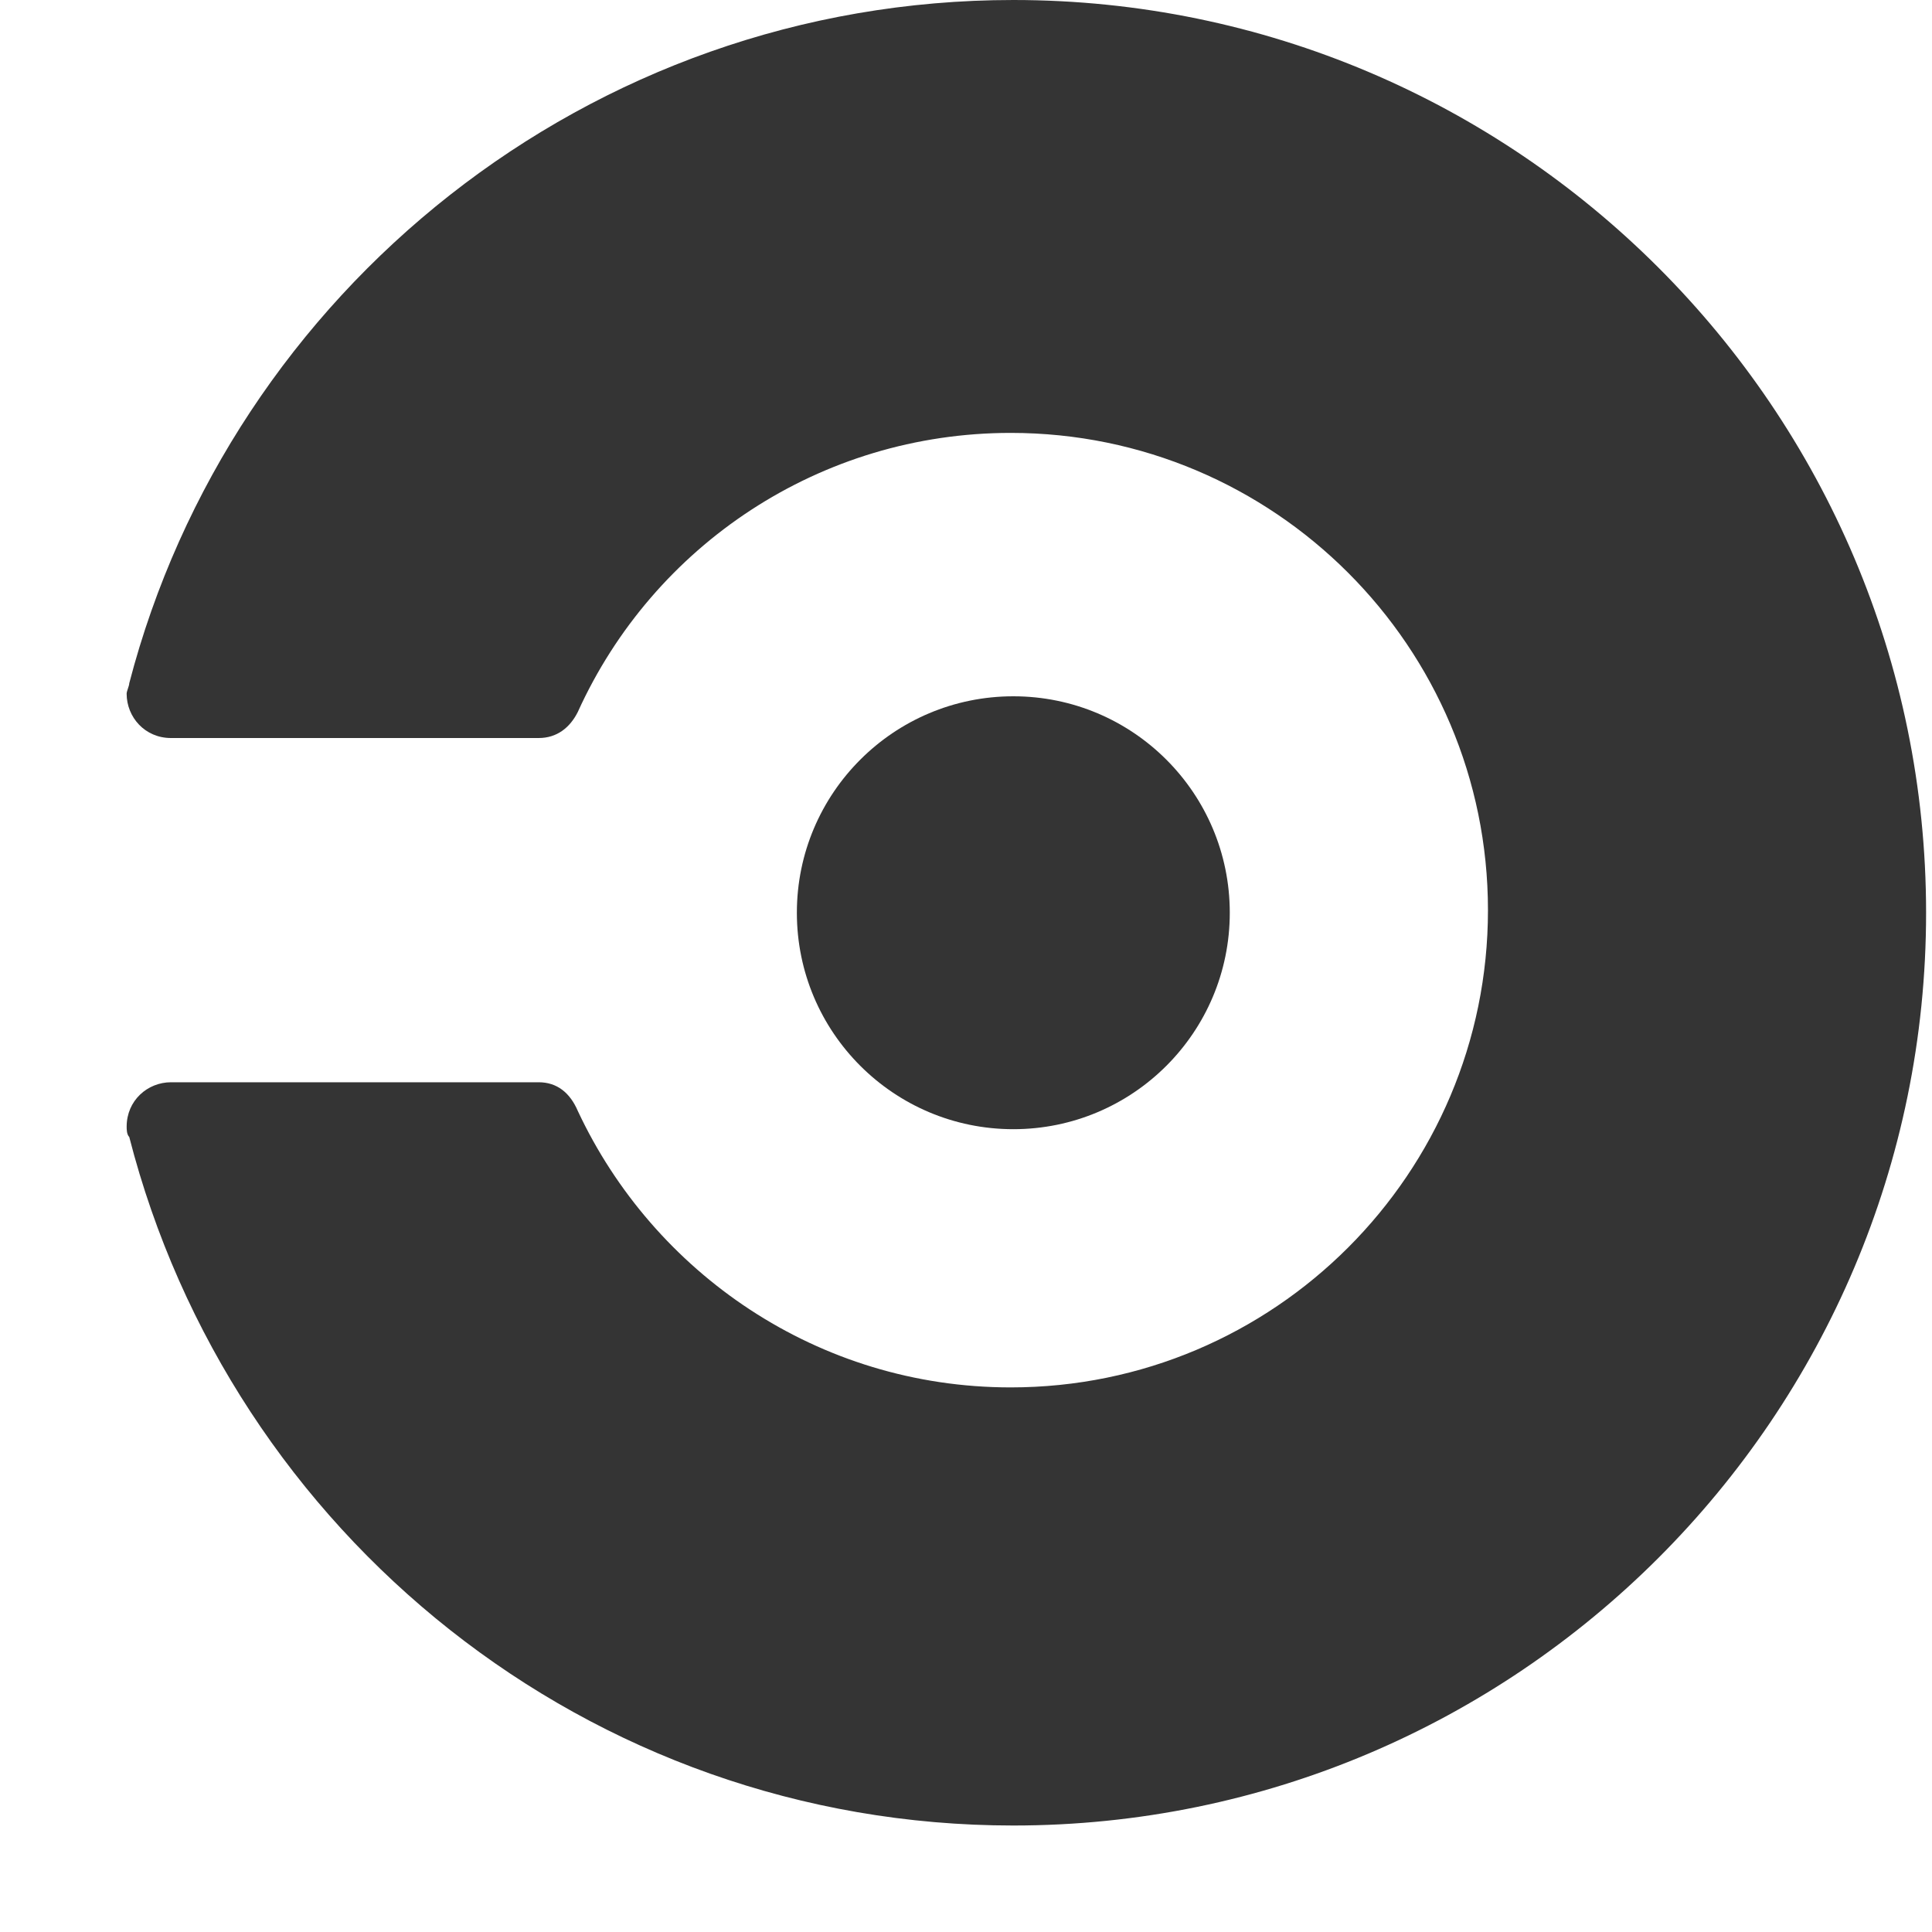<svg width="120" height="120" viewBox="0 0 120 120" fill="none" xmlns="http://www.w3.org/2000/svg">
<path d="M62.939 70.136C70.365 70.136 76.384 64.117 76.384 56.692C76.384 49.267 70.365 43.248 62.939 43.248C55.514 43.248 49.495 49.267 49.495 56.692C49.495 64.117 55.514 70.136 62.939 70.136Z" fill="#343434"/>
<path d="M8.028 42.439C8.028 42.601 7.866 42.924 7.866 43.087C7.866 44.544 9 45.84 10.62 45.84H33.459C34.593 45.84 35.403 45.192 35.889 44.22C40.587 33.854 50.953 26.888 62.778 26.888C79.138 26.888 92.42 40.171 92.42 56.531C92.42 72.891 79.138 86.174 62.778 86.174C50.791 86.174 40.586 79.046 35.889 69.003C35.403 67.87 34.593 67.221 33.459 67.221H10.621C9.163 67.221 7.867 68.355 7.867 69.975C7.867 70.137 7.867 70.461 8.029 70.623C14.346 95.244 36.537 113.386 62.94 113.386C94.203 113.386 119.633 87.955 119.633 56.693C119.633 25.431 94.201 0 62.94 0C36.537 0 14.345 18.142 8.028 42.439Z" fill="#343434"/>
</svg>
